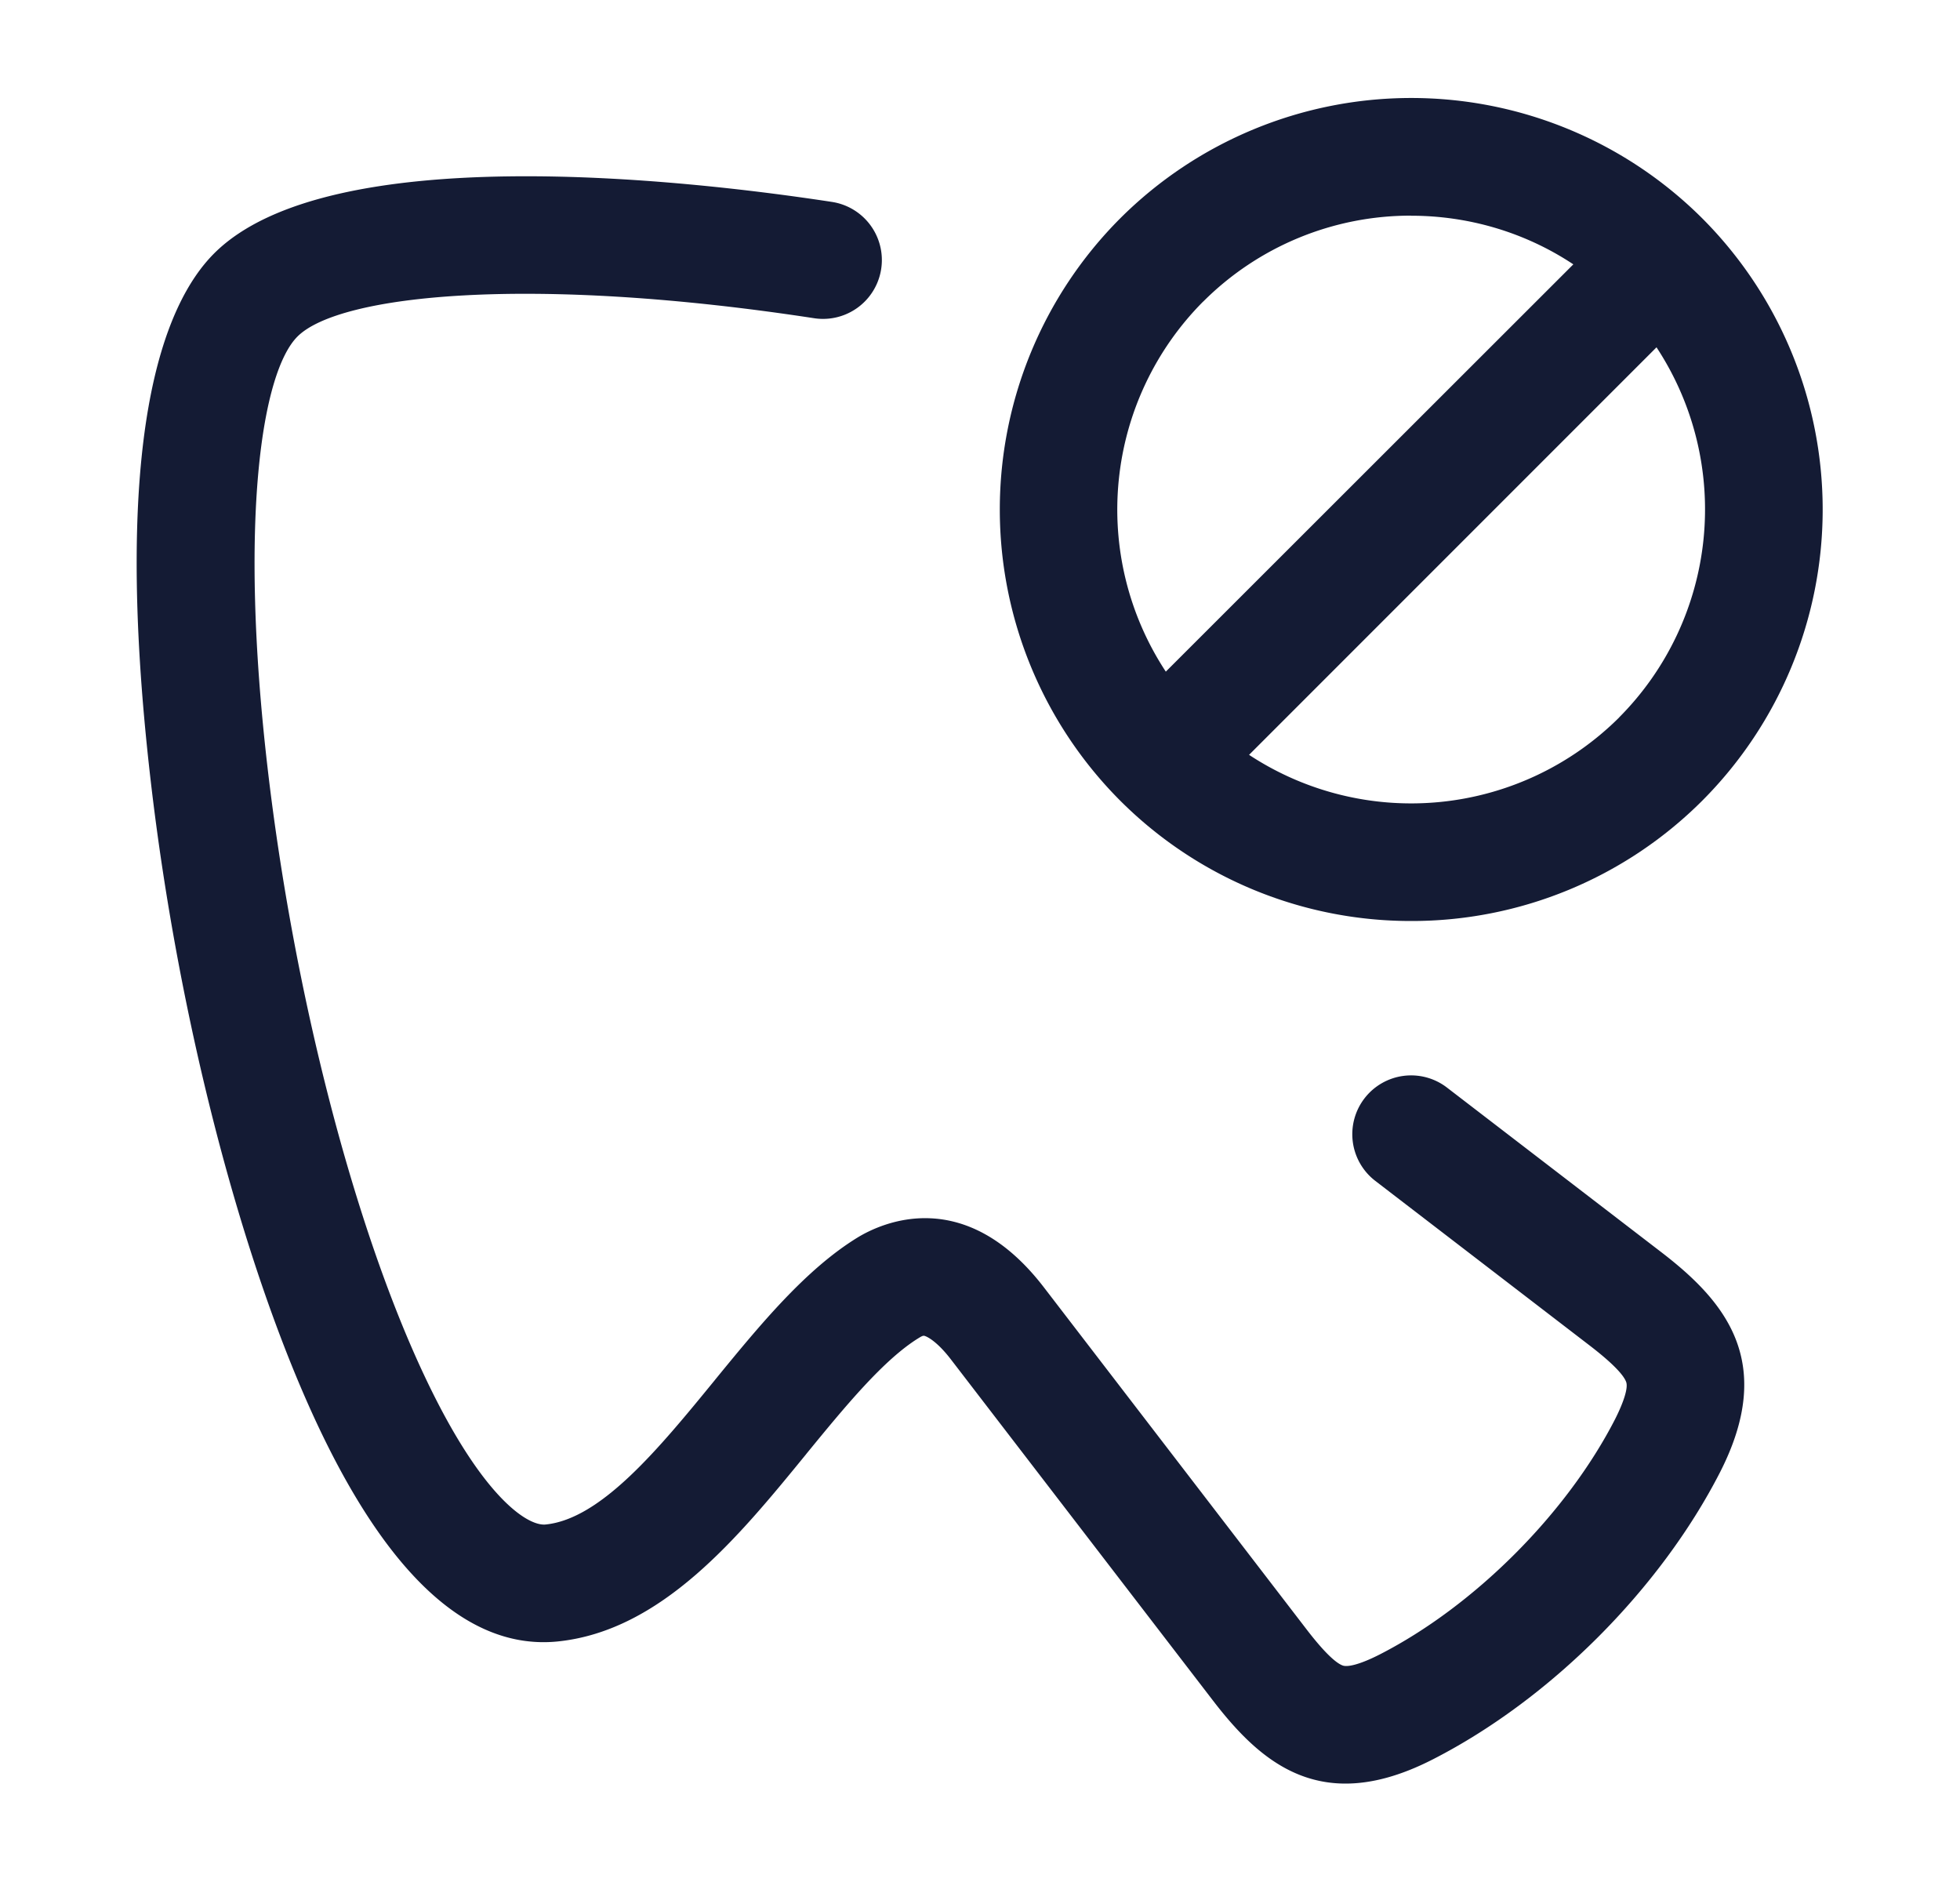 <svg xmlns="http://www.w3.org/2000/svg" width="25" height="24" fill="none"><path fill="#141B34" fill-rule="evenodd" d="M14.288 10.21A5.24 5.24 0 0 0 18 11.745a5.24 5.24 0 0 0 3.713-1.535 5.256 5.256 0 0 0 0-7.425 5.256 5.256 0 0 0-7.425 0 5.256 5.256 0 0 0 0 7.425m6.364-1.06a3.76 3.76 0 0 1-4.72.476l5.197-5.197a3.76 3.76 0 0 1-.477 4.72m-5.304-5.304A3.74 3.74 0 0 1 18 2.75v.001c.722 0 1.444.206 2.068.62L14.87 8.565a3.76 3.76 0 0 1 .477-4.72m.126 17.843c.436.567.944 1.057 1.689 1.057.325 0 .694-.093 1.12-.312 1.49-.763 2.89-2.163 3.655-3.654.722-1.41.068-2.185-.746-2.81l-2.735-2.1a.75.75 0 1 0-.914 1.19l2.735 2.1c.345.265.444.401.466.468.024.073-.03.248-.142.47-.618 1.205-1.796 2.384-3.002 3.001-.221.113-.396.166-.47.142-.066-.022-.202-.12-.467-.466l-3.347-4.357c-1.012-1.317-2.072-.82-2.373-.638-.67.41-1.254 1.124-1.82 1.815l-.002.003c-.712.871-1.45 1.772-2.16 1.844-.23.024-.816-.349-1.542-1.887-.904-1.913-1.672-4.89-2.006-7.77-.366-3.164-.072-5.038.382-5.492.535-.536 2.97-.788 6.59-.234a.75.75 0 0 0 .228-1.483c-1.884-.288-6.422-.8-7.88.656-.65.65-1.317 2.344-.81 6.724.35 3.031 1.17 6.188 2.14 8.24.91 1.925 1.934 2.847 3.047 2.738 1.33-.134 2.309-1.33 3.172-2.387l.006-.008c.484-.591.985-1.203 1.436-1.478.052-.032.06-.029.087-.018.033.014.15.075.316.29z" clip-rule="evenodd"/></svg>